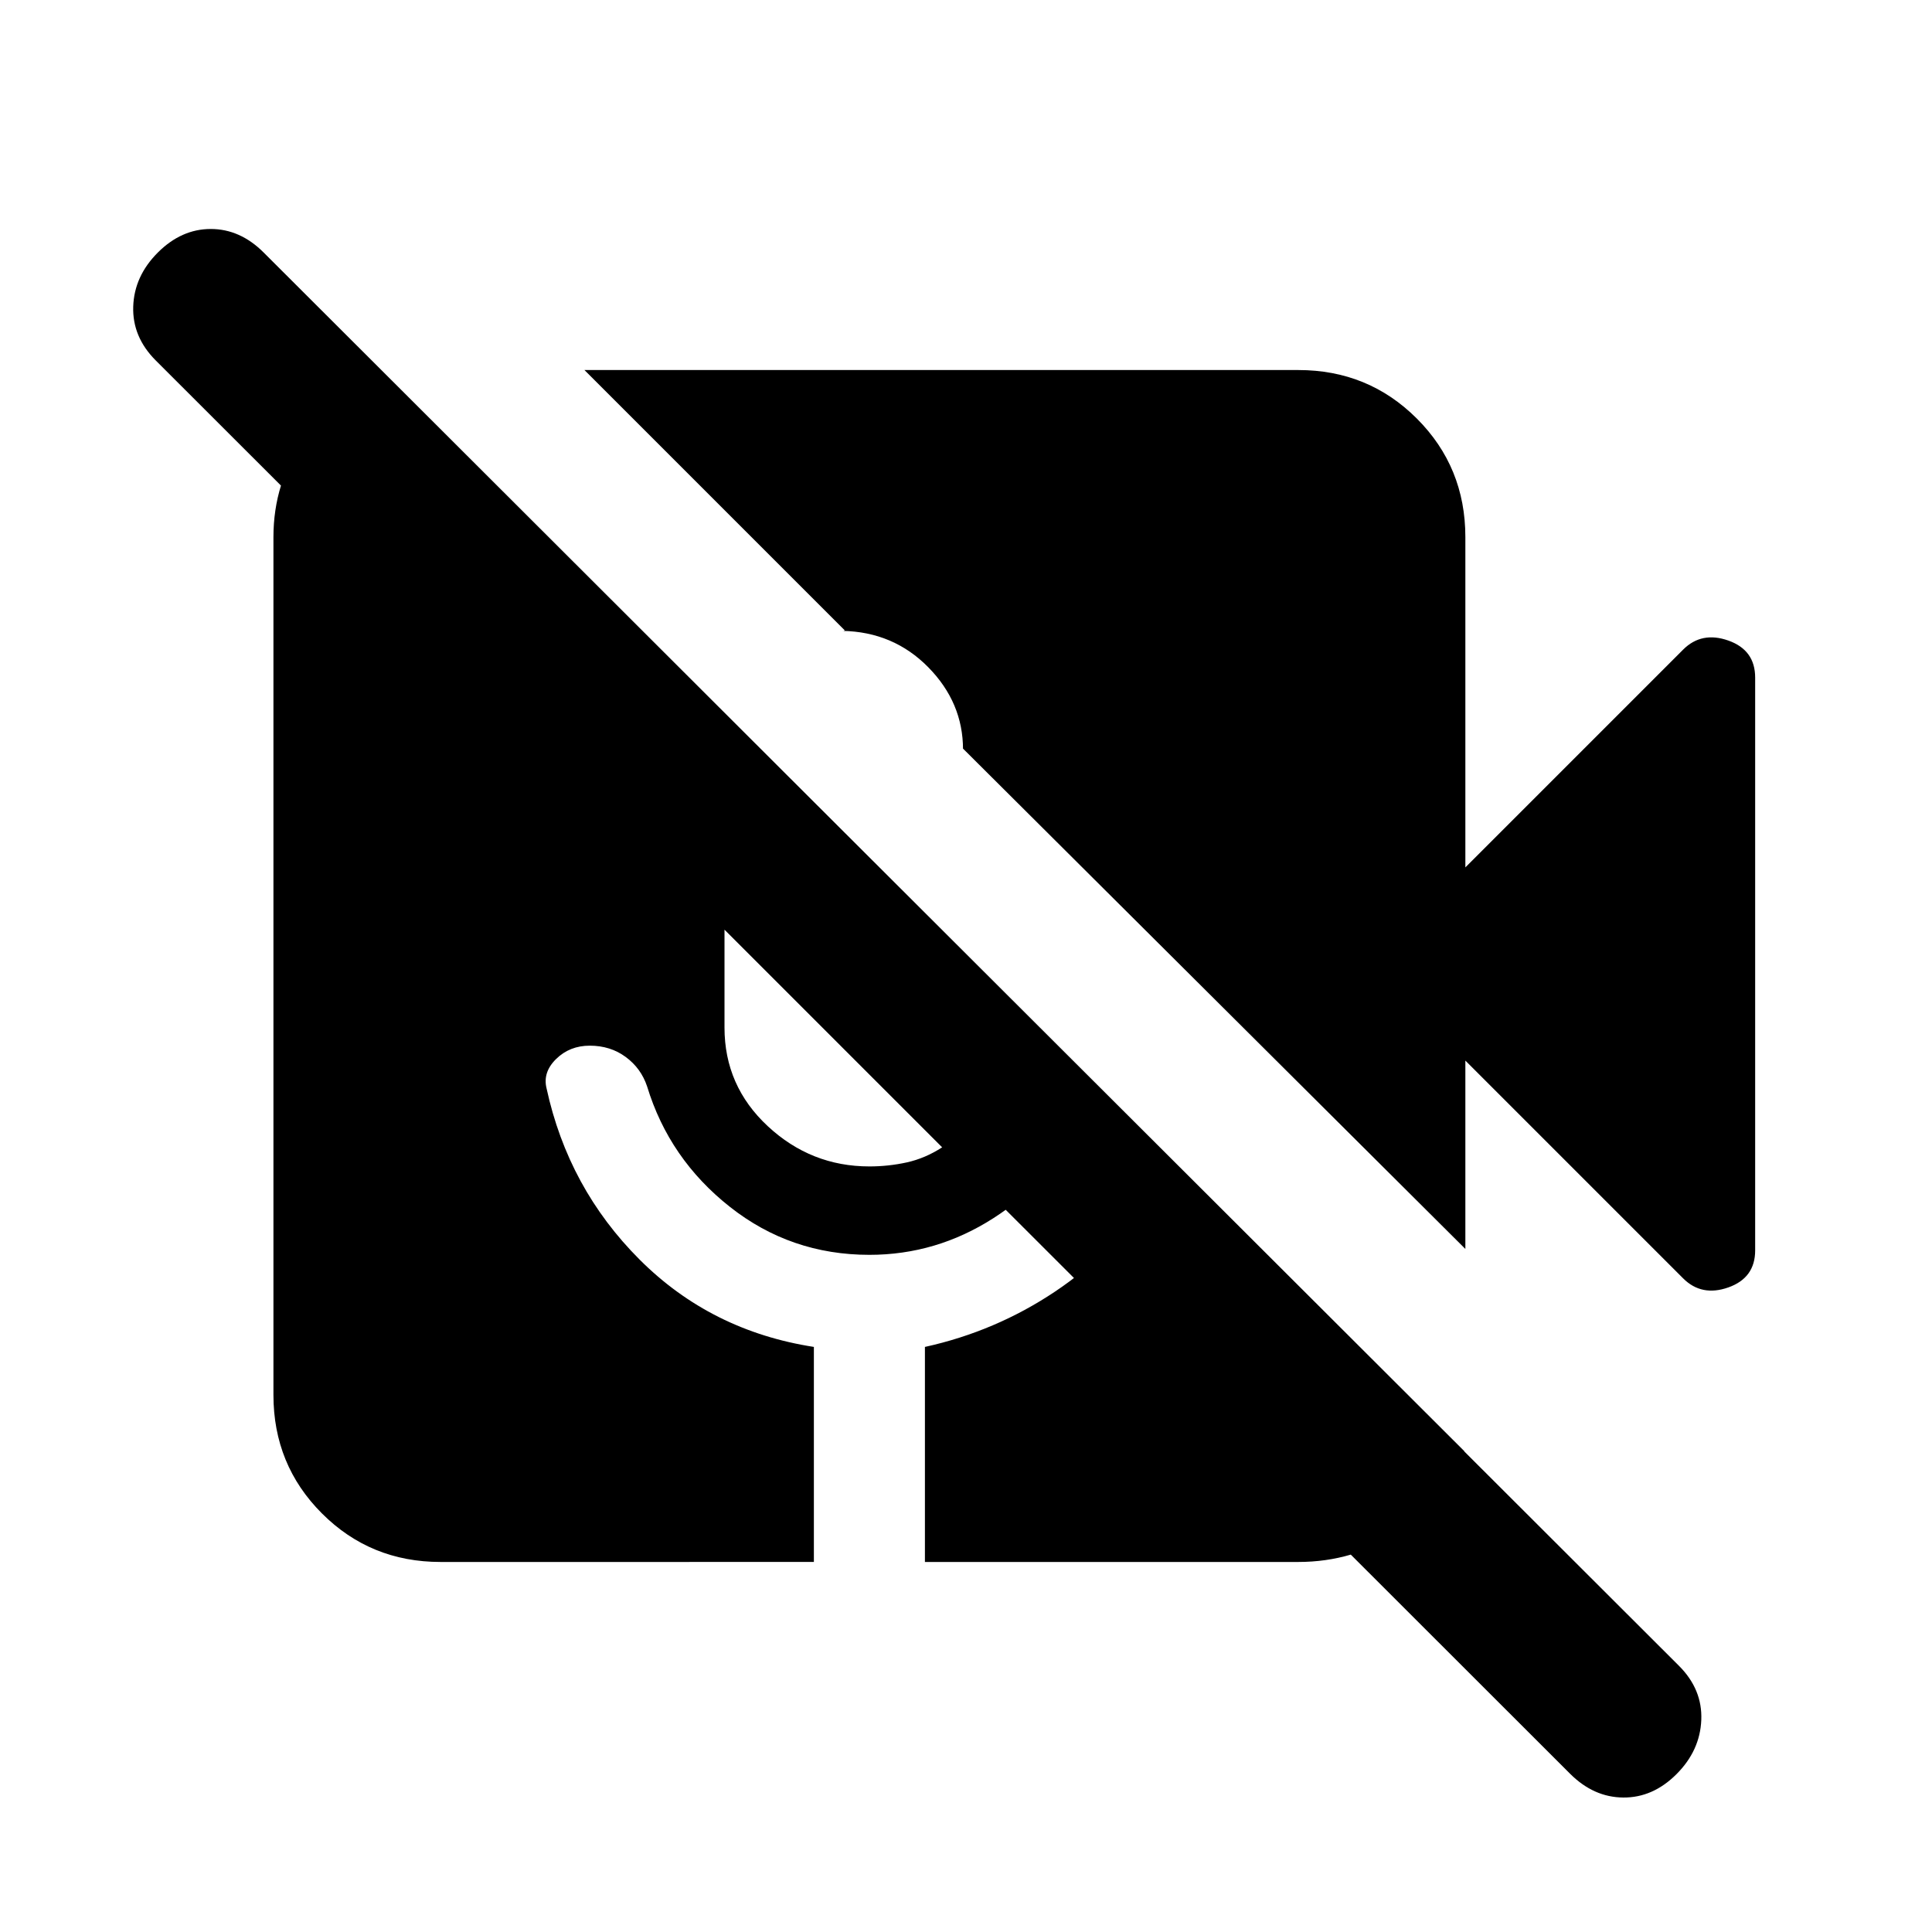 <svg xmlns="http://www.w3.org/2000/svg" height="20" viewBox="0 -960 960 960" width="20"><path d="M780.15-78.65 77.41-780.87Q65.7-792.59 66.2-807.68q.5-15.1 12.21-26.82 11.72-11.72 26.32-11.72t26.31 11.72l703.22 702.22q11.72 11.71 11.1 26.93-.62 15.22-12.34 26.94-11.72 11.71-26.43 11.59-14.72-.11-26.44-11.83Zm56.2-246.13L728.13-433v93.59L478.52-588.02v.43q0-23.32-17.3-40.89-17.31-17.56-42.63-18.04h.59q.12 0 .6-.24L290.41-776.13h354.72q34.78 0 58.89 24.11t24.11 58.89V-529l108.22-108.22q9.19-9.19 22.49-4.48 13.29 4.72 13.29 18.4v284.6q0 13.68-13.29 18.4-13.3 4.71-22.49-4.48ZM218.87-183.87q-34.78 0-58.89-24.11t-24.11-58.89v-426.26q0-27.11 15.2-48.86 15.19-21.75 40.82-31.66l535.76 534.76q-9.91 25.63-32.54 40.32-22.63 14.7-49.98 14.7H459.59v-106.85q35.04-7.71 64.58-27.45 29.55-19.74 49.59-49.74l-35.48-34.72Q522-372.91 493.62-354.7q-28.38 18.22-61.62 18.22-39.09 0-69.27-23.8-30.19-23.81-41.19-59.89-3-9-10.62-14.62-7.62-5.62-17.85-5.62-10 0-16.74 6.62-6.74 6.62-4.74 14.62 10.76 49.6 46.23 85.05 35.46 35.45 86.59 43.4v106.85H218.87ZM360-498.04v48.63q0 29 21.5 49t50.5 20q9.48 0 18.58-2 9.09-2 17.57-7.48L360-498.04Z"/></svg>